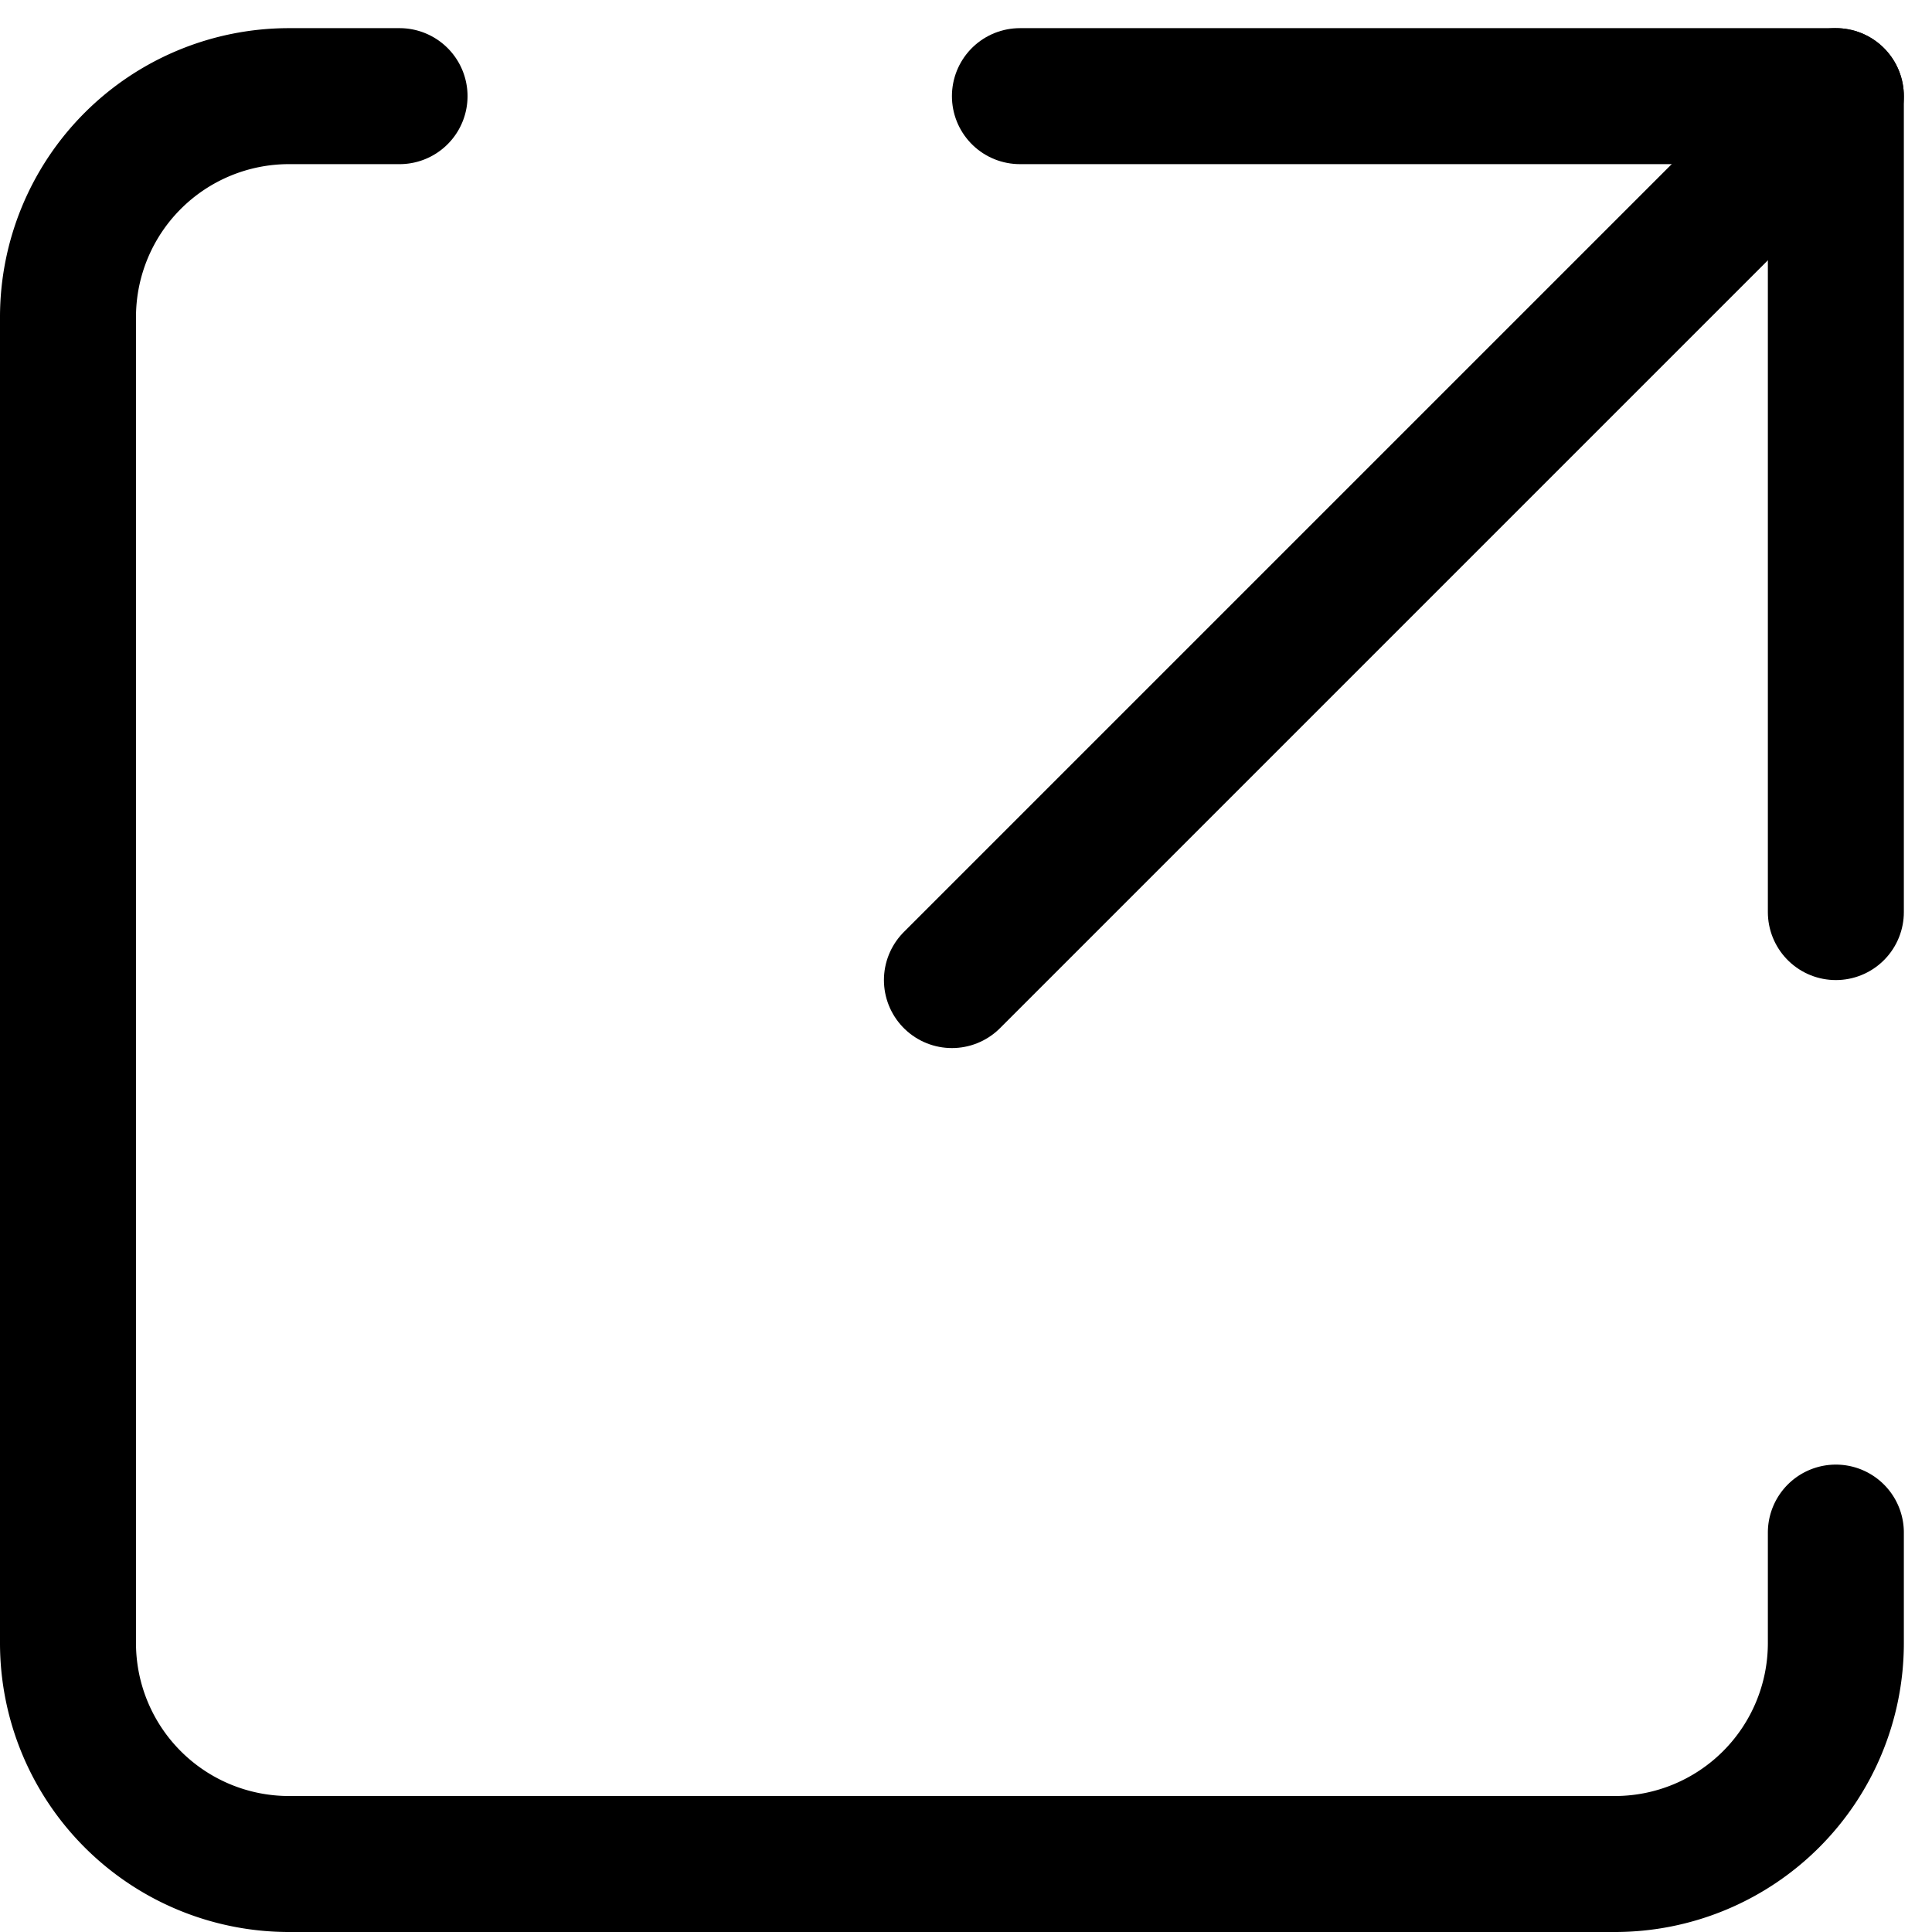 <svg xmlns="http://www.w3.org/2000/svg" width="14.207" height="14.207" viewBox="0 0 14.207 14.207">
  <g id="icon" transform="translate(-2.5 0.707)">
    <path id="Path_3406" data-name="Path 3406" d="M15,3h6V9" transform="translate(-5 -3)" fill="none" stroke="#000" stroke-linecap="round" stroke-linejoin="round" stroke-miterlimit="10" stroke-width="1"/>
    <path id="Path_3407" data-name="Path 3407" d="M17.5,3,11,9.5" transform="translate(-1.5 -3)" fill="none" stroke="#000" stroke-linecap="round" stroke-linejoin="round" stroke-miterlimit="10" stroke-width="1"/>
    <path id="Path_3408" data-name="Path 3408" d="M16,15.563v.813A1.625,1.625,0,0,1,14.375,18H4.625A1.625,1.625,0,0,1,3,16.375V6.625A1.625,1.625,0,0,1,4.625,5h.813" transform="translate(0 -5)" fill="none" stroke="#000" stroke-linecap="round" stroke-linejoin="round" stroke-miterlimit="10" stroke-width="1"/>
  </g>
</svg>
